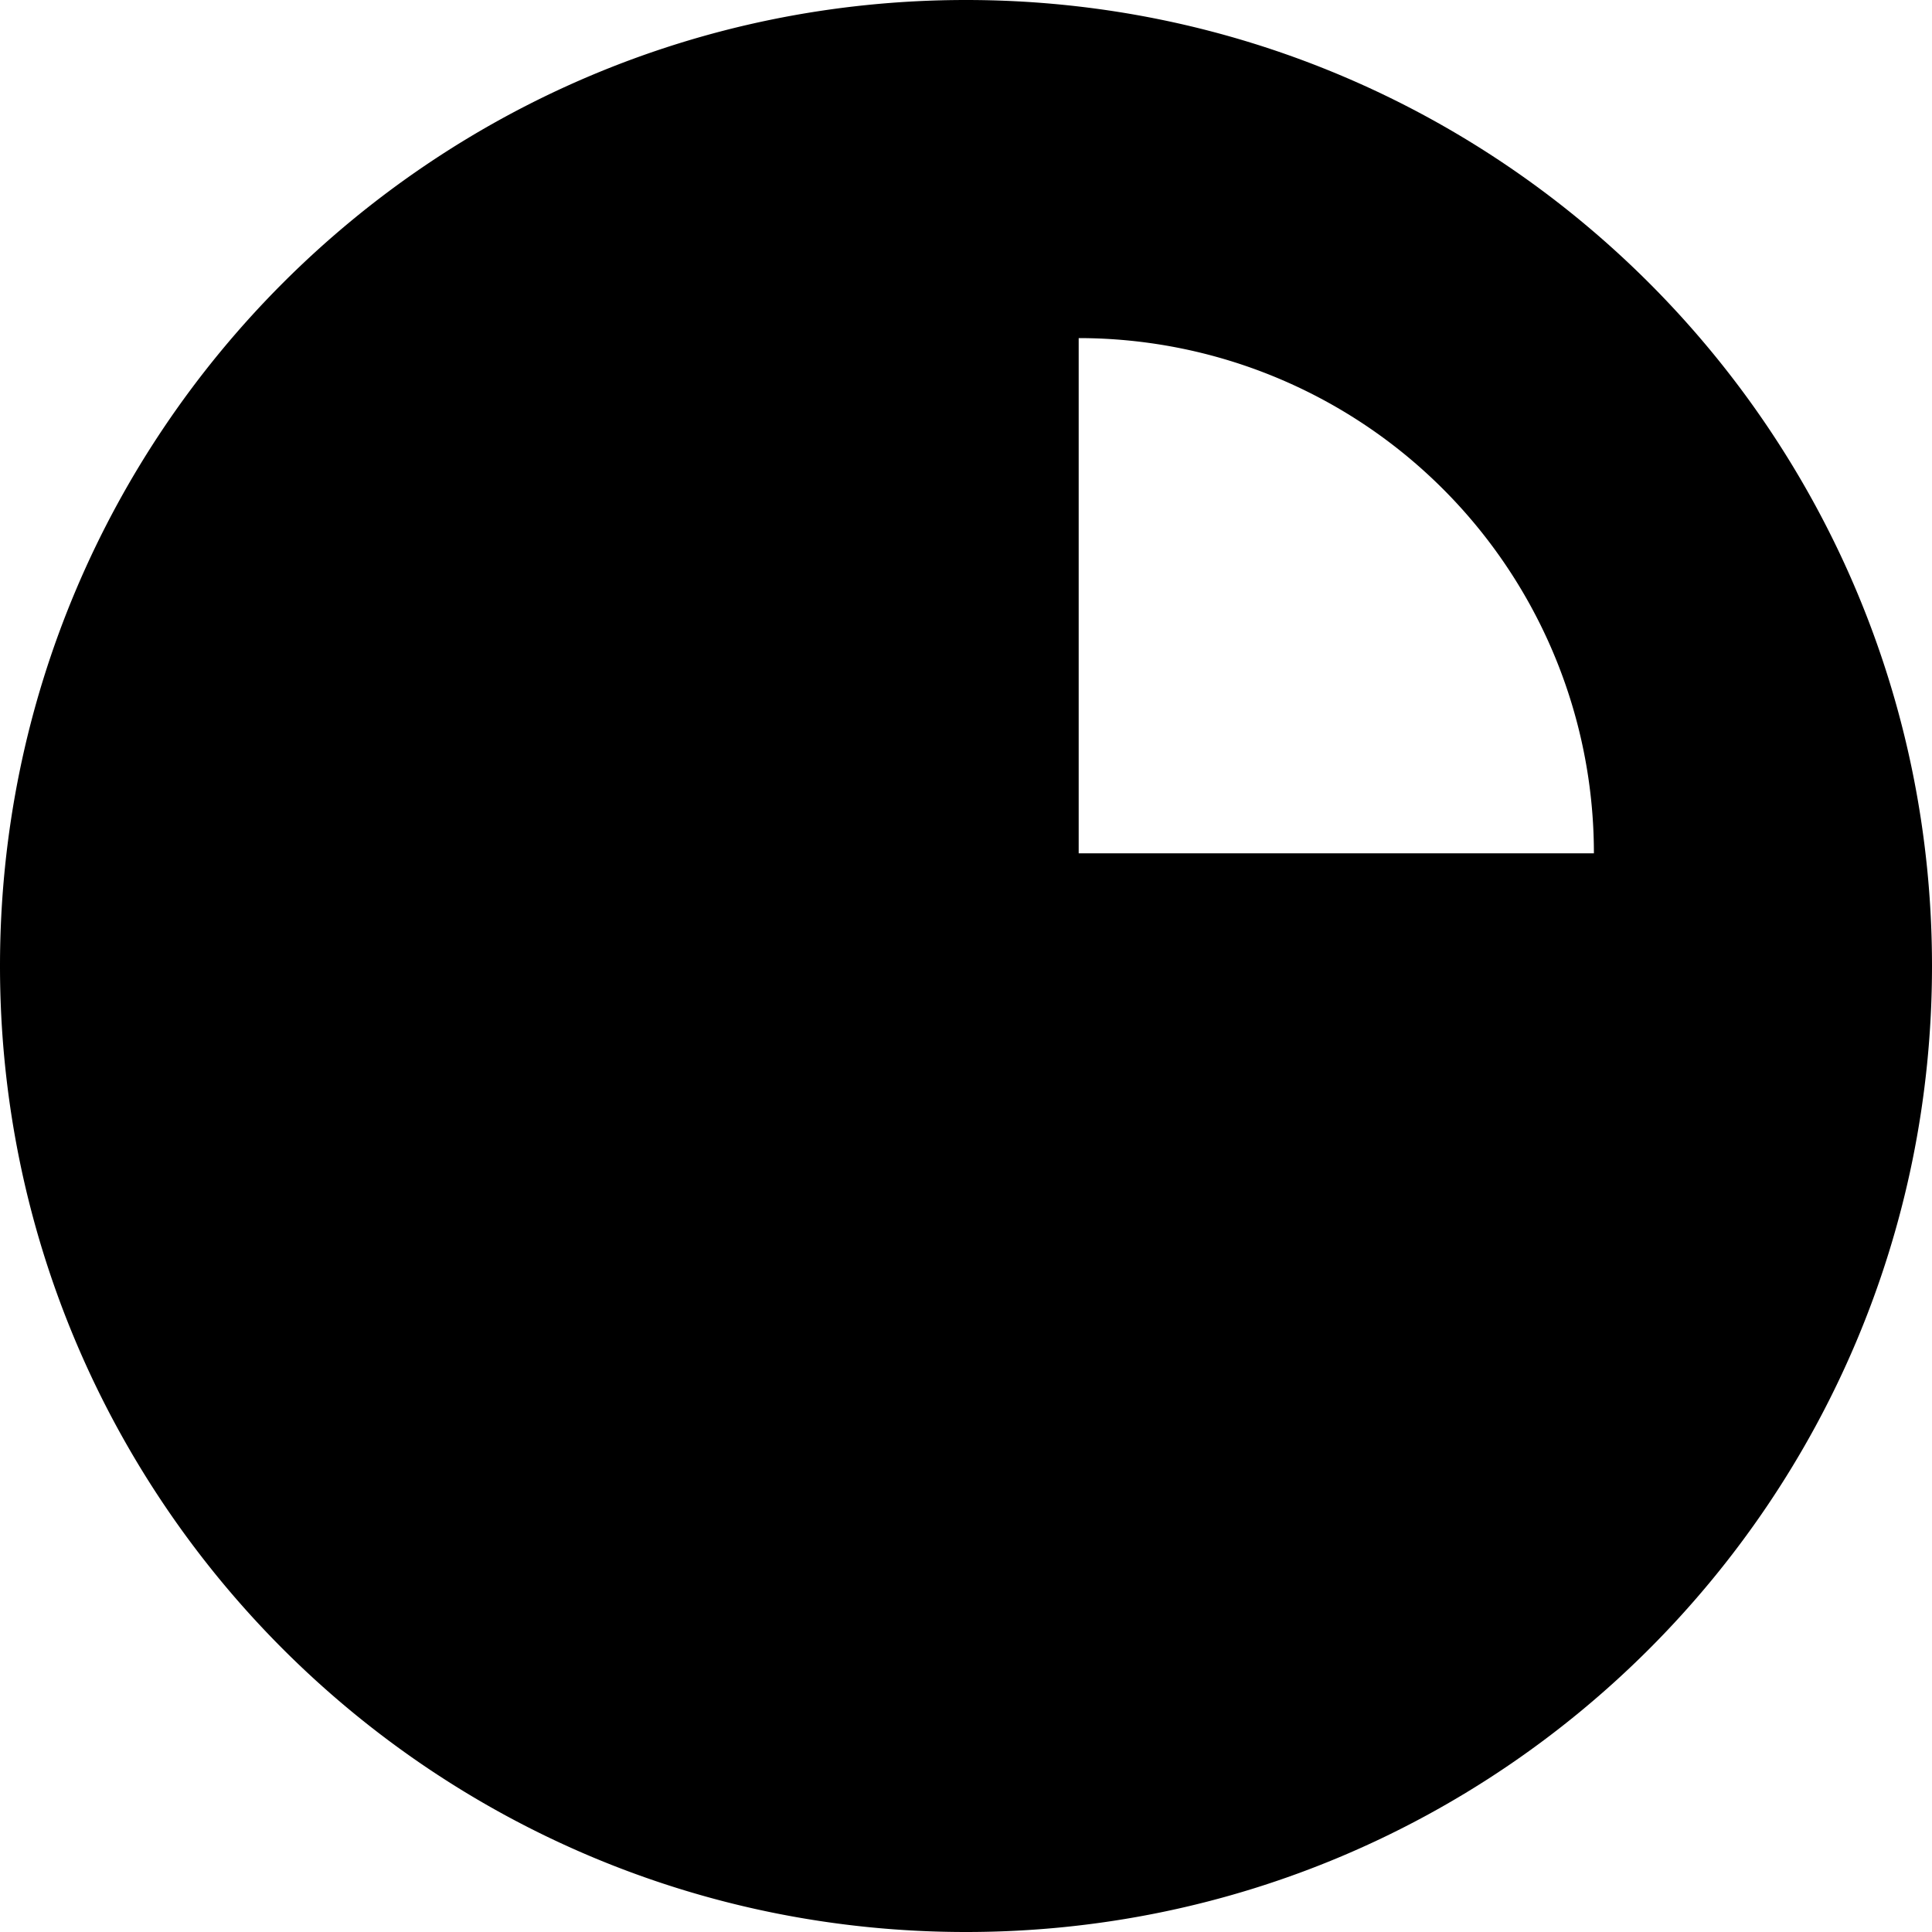 <svg viewBox="0 0 40 40" xmlns="http://www.w3.org/2000/svg"><path clip-rule="evenodd" d="M40 20c0 11.046-8.954 20-20 20S0 31.046 0 20 8.954 0 20 0s20 8.954 20 20zm-9.667.333A10.667 10.667 0 1119.667 9.667v10.666h10.666zM26.415 7.812A10.667 10.667 0 0022.333 7v10.667H33a10.666 10.666 0 00-6.585-9.855z"/></svg>
